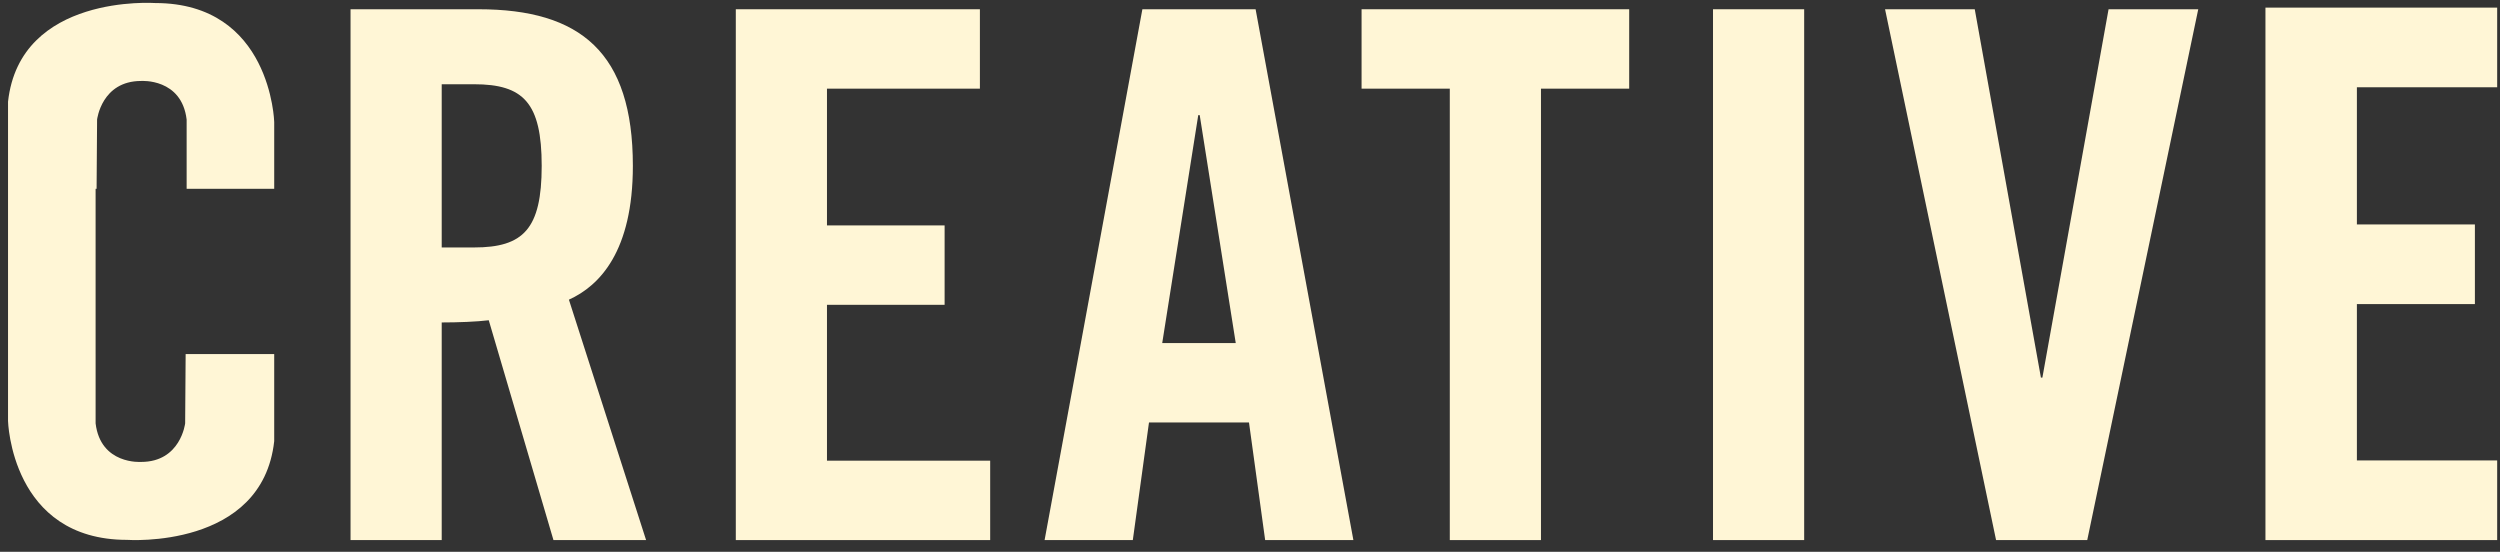 <?xml version="1.0" encoding="utf-8"?>
<!-- Generator: Adobe Illustrator 16.0.0, SVG Export Plug-In . SVG Version: 6.00 Build 0)  -->
<!DOCTYPE svg PUBLIC "-//W3C//DTD SVG 1.1//EN" "http://www.w3.org/Graphics/SVG/1.1/DTD/svg11.dtd">
<svg version="1.1" id="Layer_1" xmlns="http://www.w3.org/2000/svg" xmlns:xlink="http://www.w3.org/1999/xlink" x="0px" y="0px"
	 width="885.51px" height="195.445px" viewBox="0 0 885.51 195.445" enable-background="new 0 0 885.51 195.445"
	 xml:space="preserve">
<rect x="0" y="0" width="885.51" height="195.445" fill="#333333" stroke="none"/>
<g id="Layer_1_1_">
</g>
<polygon fill="#FFF6D6" points="117.964,-650.839 117.964,-538.918 117.42,-538.918 76.5,-650.839 45.577,-650.839 45.577,-455.181 
	75.687,-455.181 75.687,-577.401 76.229,-577.401 119.048,-455.181 148.315,-455.181 148.315,-650.839 "/>
<polygon fill="#FFF6D6" points="200.349,-621.573 167.828,-621.573 167.828,-650.84 266.471,-650.84 266.471,-621.573 
	233.952,-621.573 233.952,-455.18 200.349,-455.18 "/>
<rect x="290.86" y="-650.84" fill="#FFF6D6" width="33.605" height="195.658"/>
<polygon fill="#FFF6D6" points="381.102,-621.573 348.583,-621.573 348.583,-650.84 447.225,-650.84 447.225,-621.573 
	414.708,-621.573 414.708,-455.18 381.102,-455.18 "/>
<polygon fill="#FFF6D6" points="465.381,-455.181 465.381,-650.84 498.985,-650.84 498.985,-484.449 551.831,-484.449 
	551.831,-455.181 "/>
<polygon fill="#FFF6D6" points="572.424,-650.839 572.424,-455.181 657.577,-455.181 657.577,-484.448 606.028,-484.448 
	606.028,-541.899 649.387,-541.899 649.387,-571.166 606.028,-571.166 606.028,-621.573 657.577,-621.573 657.577,-650.839 "/>
<path fill="#FFF6D6" d="M-89.488-650.84h33.192v145.886c0,14.188,5.622,21.146,17.667,21.146s17.667-6.96,17.667-21.146V-650.84
	h33.193v144.547c0,33.193-19.273,51.396-50.859,51.396s-50.859-18.201-50.859-51.396L-89.488-650.84L-89.488-650.84z"/>
<path fill="#FFF6D6" d="M679.708-651.84h49.998c34.781,0,53.262,19.021,53.262,59.239v77.719c0,40.217-18.479,59.238-53.262,59.238
	h-49.998V-651.84z M713.403-483.362h11.686c17.937,0,24.185-6.793,24.185-27.444v-85.869c0-20.652-6.248-27.446-24.185-27.446
	h-11.686V-483.362z"/>
<g>
	<polygon fill="#FFF6D6" points="802.433,2.7 802.433,191.299 884.51,191.299 884.51,163.088 834.819,163.088 834.819,107.709 
		876.618,107.709 876.618,79.498 834.819,79.498 834.819,30.911 884.51,30.911 884.51,2.7 	"/>
	<path fill="#FFF6D6" d="M156.454,191.299h-32.292V3.278h45.313c36.2,0,54.688,15.365,54.688,55.469
		c0,30.207-11.718,42.448-22.656,47.397l27.342,85.155h-32.811l-22.917-77.864c-4.167,0.52-10.938,0.78-16.667,0.78L156.454,191.299
		L156.454,191.299z M156.454,87.652h11.458c17.449,0,23.959-6.511,23.959-28.905c0-22.395-6.51-28.906-23.959-28.906h-11.458V87.652
		z"/>
	<polygon fill="#FFF6D6" points="260.625,191.299 260.625,3.278 347.083,3.278 347.083,31.403 292.917,31.403 292.917,79.842 
		334.583,79.842 334.583,107.966 292.917,107.966 292.917,163.174 350.726,163.174 350.726,191.299 	"/>
	<path fill="#FFF6D6" d="M401.248,191.299h-31.249L404.635,3.278h40.104l34.635,188.02h-31.25l-5.728-41.667h-35.418
		L401.248,191.299z M411.665,121.507h26.04l-12.759-80.73h-0.52L411.665,121.507z"/>
	<polygon fill="#FFF6D6" points="513.524,31.403 482.274,31.403 482.274,3.278 577.066,3.278 577.066,31.403 545.816,31.403 
		545.816,191.299 513.524,191.299 	"/>
	<rect x="606.754" y="3.278" fill="#FFF6D6" width="32.291" height="188.02"/>
	<polygon fill="#FFF6D6" points="746.861,3.278 778.629,3.278 739.311,191.299 707.016,191.299 667.695,3.278 699.464,3.278 
		722.902,133.746 723.422,133.746 	"/>
	<path fill="#FFF6D6" d="M97.126,66.882V43.224c0,0-1.05-42.146-42.146-42.146c0,0-47.931-3.417-52.137,34.961v30.843v58.532v1.751
		v21.905c0,0,1.049,42.15,42.146,42.15c0,0,47.93,3.414,52.135-34.963v-30.841H65.756l-0.175,24.532c0,0-1.576,13.669-15.598,13.669
		c0,0-14.368,1.053-16.121-13.669v-22.782v-1.751V66.883h0.351l0.174-24.535c0,0,1.578-13.669,15.598-13.669
		c0,0,14.37-1.051,16.122,13.669v24.535L97.126,66.882L97.126,66.882z"/>
</g>
</svg>
